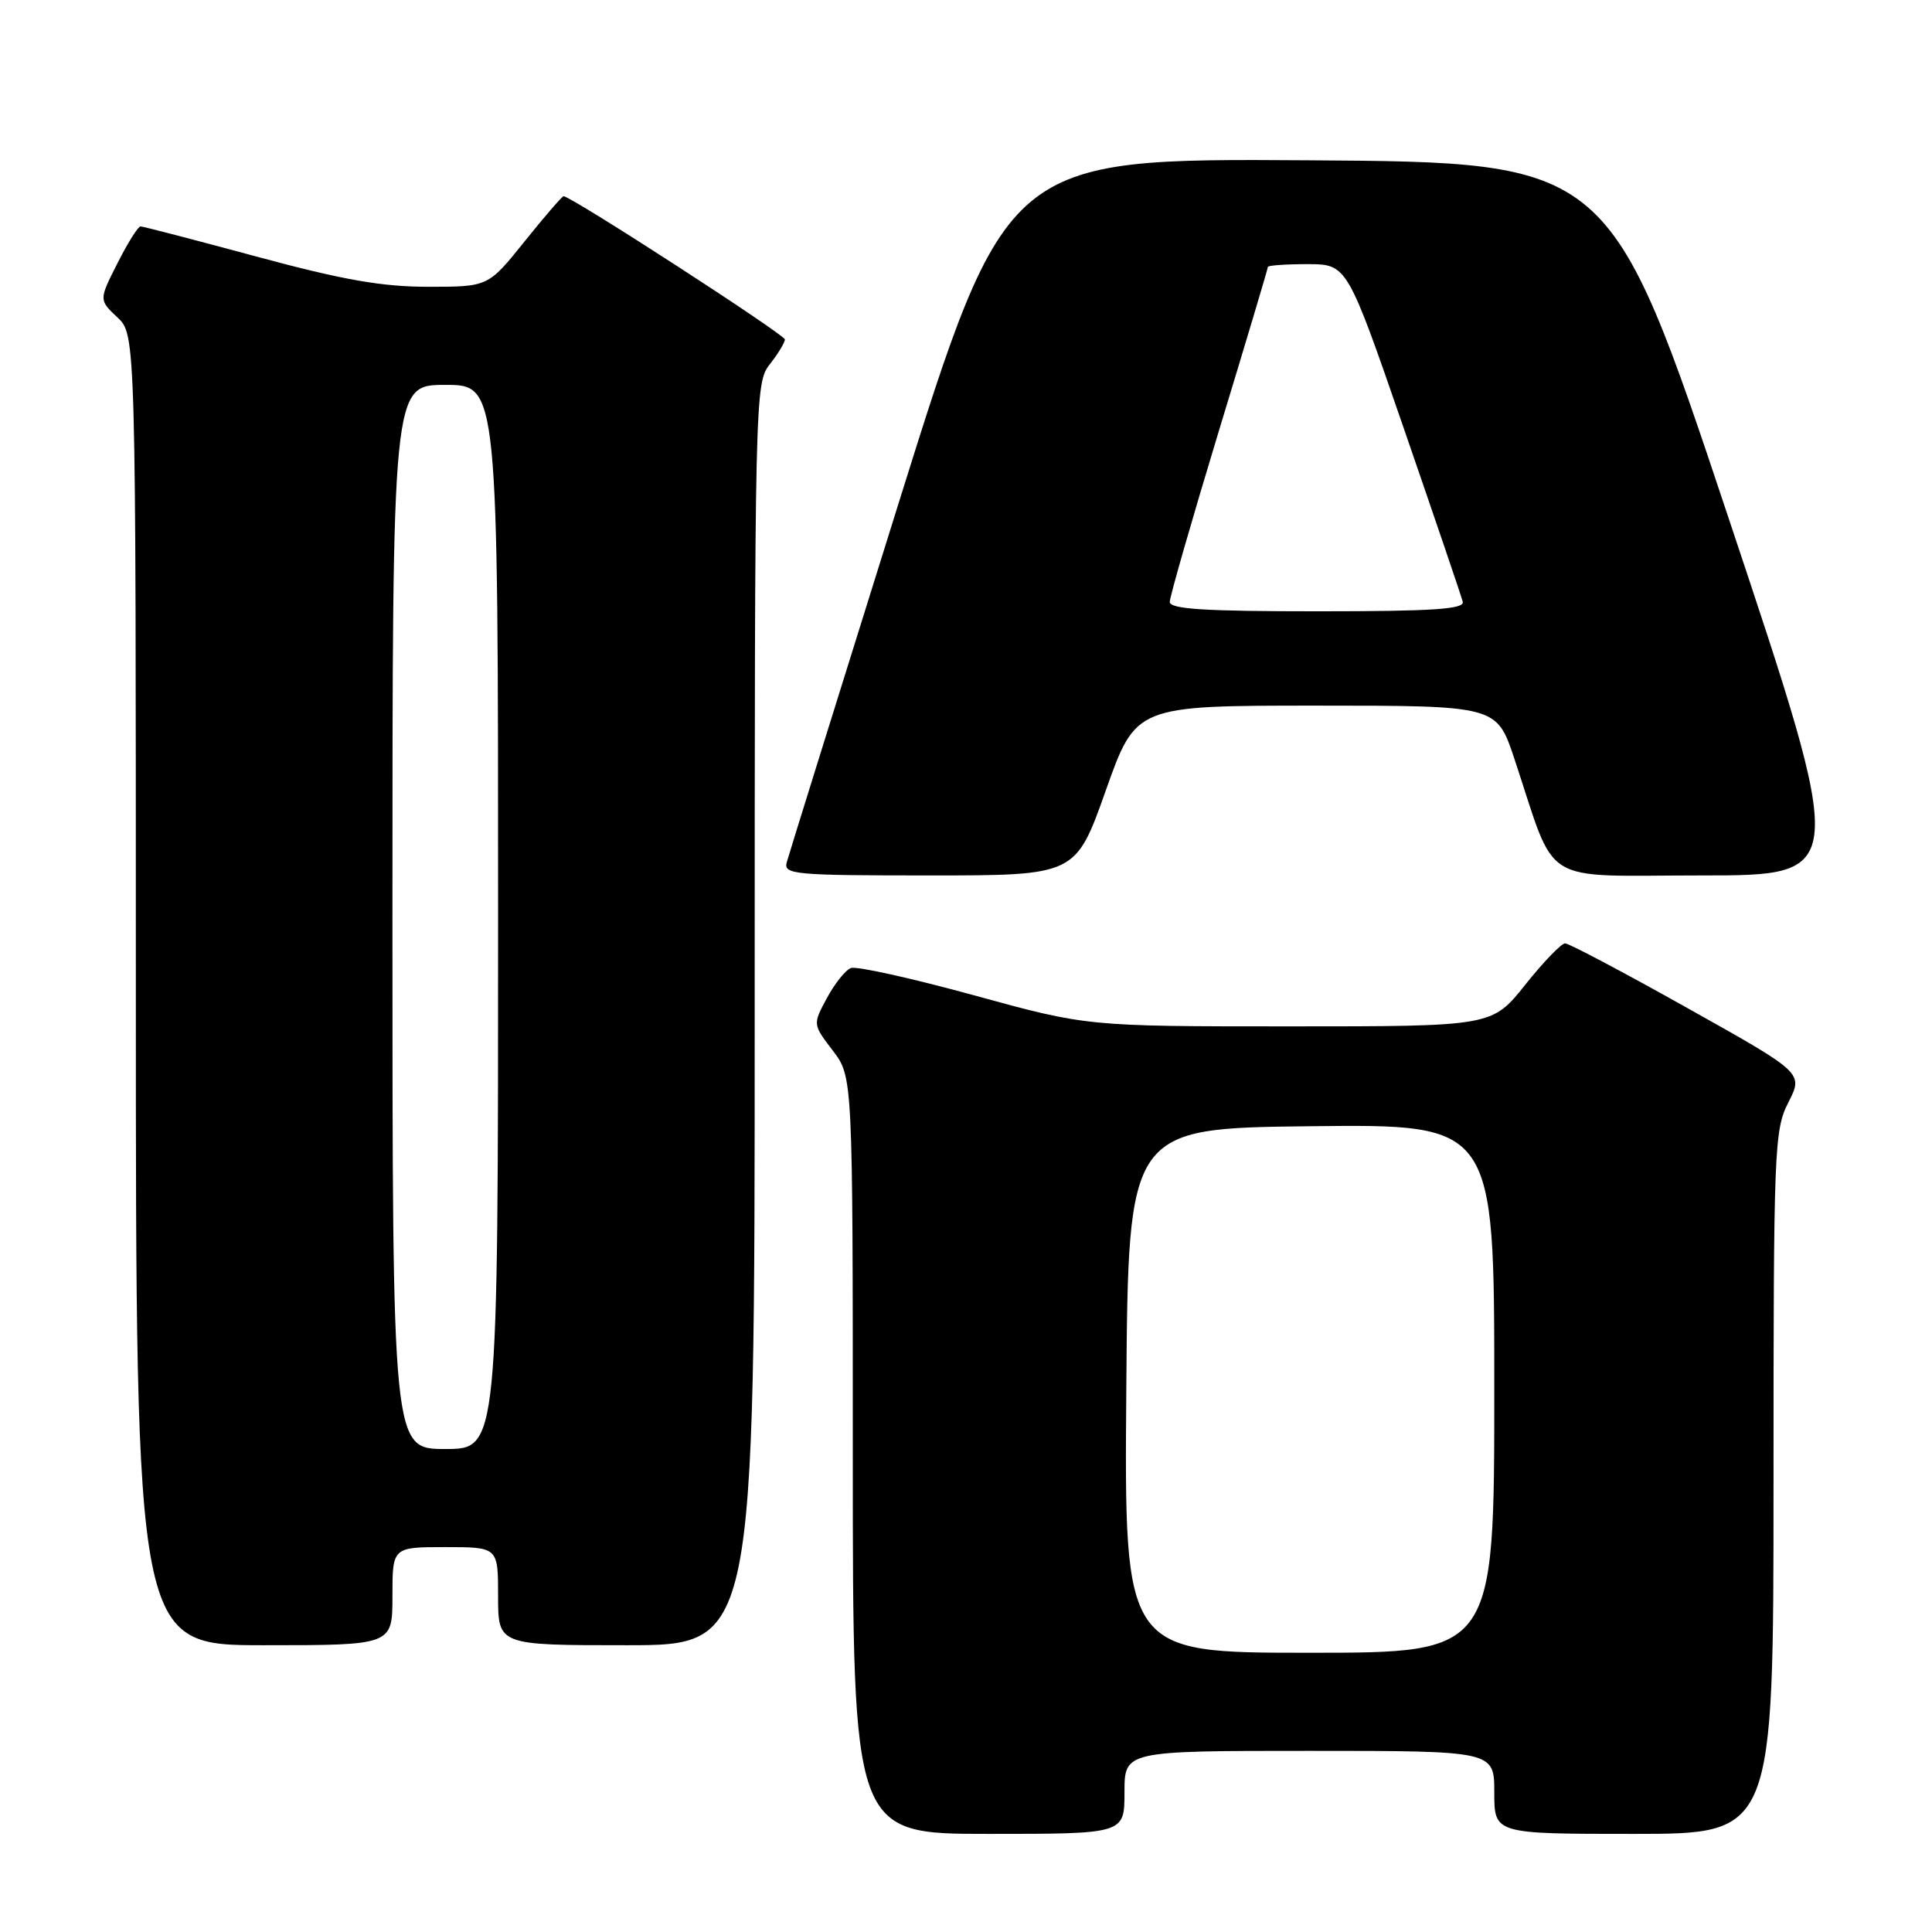 <?xml version="1.0" encoding="UTF-8" standalone="no"?>
<!DOCTYPE svg PUBLIC "-//W3C//DTD SVG 1.1//EN" "http://www.w3.org/Graphics/SVG/1.1/DTD/svg11.dtd" >
<svg xmlns="http://www.w3.org/2000/svg" xmlns:xlink="http://www.w3.org/1999/xlink" version="1.1" viewBox="0 0 256 256">
 <g >
 <path fill="currentColor"
d=" M 149.00 237.50 C 149.00 232.00 149.00 232.00 173.50 232.00 C 198.00 232.00 198.00 232.00 198.00 237.50 C 198.00 243.00 198.00 243.00 216.50 243.00 C 235.00 243.00 235.00 243.00 235.00 196.46 C 235.00 152.07 235.09 149.74 236.98 146.05 C 238.95 142.17 238.95 142.17 223.62 133.59 C 215.19 128.86 207.88 125.00 207.39 125.00 C 206.89 125.00 204.50 127.47 202.09 130.50 C 197.70 136.00 197.70 136.00 170.87 136.00 C 144.04 136.00 144.04 136.00 129.05 131.88 C 120.80 129.62 113.47 127.99 112.75 128.27 C 112.03 128.54 110.60 130.33 109.57 132.25 C 107.69 135.73 107.69 135.73 110.35 139.21 C 113.00 142.69 113.00 142.69 113.00 192.84 C 113.00 243.00 113.00 243.00 131.00 243.00 C 149.00 243.00 149.00 243.00 149.00 237.50 Z  M 52.00 211.50 C 52.00 205.00 52.00 205.00 59.00 205.00 C 66.00 205.00 66.00 205.00 66.00 211.50 C 66.00 218.00 66.00 218.00 83.00 218.00 C 100.00 218.00 100.00 218.00 100.00 134.41 C 100.00 52.33 100.04 50.77 102.00 48.27 C 103.10 46.87 104.00 45.39 104.00 44.98 C 104.00 44.34 75.68 26.00 74.68 26.00 C 74.48 26.00 72.15 28.70 69.50 32.00 C 64.69 38.00 64.69 38.00 56.74 38.00 C 50.60 38.00 45.43 37.09 34.00 34.00 C 25.86 31.80 18.94 30.00 18.62 30.00 C 18.30 30.00 16.92 32.19 15.57 34.87 C 13.10 39.74 13.10 39.74 15.55 42.05 C 18.00 44.35 18.00 44.35 18.00 131.17 C 18.00 218.00 18.00 218.00 35.00 218.00 C 52.00 218.00 52.00 218.00 52.00 211.50 Z  M 146.52 104.75 C 150.51 93.50 150.51 93.50 174.41 93.50 C 198.31 93.50 198.31 93.50 200.65 100.50 C 206.37 117.68 203.68 116.00 225.50 116.00 C 244.84 116.00 244.84 116.00 229.08 68.75 C 213.33 21.50 213.33 21.50 173.35 21.24 C 133.37 20.98 133.37 20.98 119.05 66.74 C 111.18 91.91 104.51 113.29 104.25 114.25 C 103.80 115.87 105.17 116.00 123.15 116.00 C 142.53 116.00 142.53 116.00 146.52 104.75 Z  M 149.24 184.25 C 149.50 149.50 149.50 149.50 173.75 149.23 C 198.00 148.96 198.00 148.96 198.00 183.98 C 198.00 219.00 198.00 219.00 173.49 219.00 C 148.97 219.00 148.97 219.00 149.24 184.25 Z  M 52.00 121.50 C 52.00 51.00 52.00 51.00 59.00 51.00 C 66.00 51.00 66.00 51.00 66.00 121.50 C 66.00 192.00 66.00 192.00 59.00 192.00 C 52.00 192.00 52.00 192.00 52.00 121.50 Z  M 155.00 79.75 C 155.01 79.06 157.93 68.88 161.50 57.12 C 165.08 45.36 168.00 35.58 168.00 35.37 C 168.00 35.17 170.36 35.00 173.25 35.00 C 178.50 35.01 178.50 35.01 186.00 56.73 C 190.12 68.68 193.65 79.03 193.82 79.73 C 194.08 80.72 189.90 81.00 174.57 81.00 C 159.58 81.00 155.00 80.71 155.00 79.75 Z "/>
</g>
</svg>